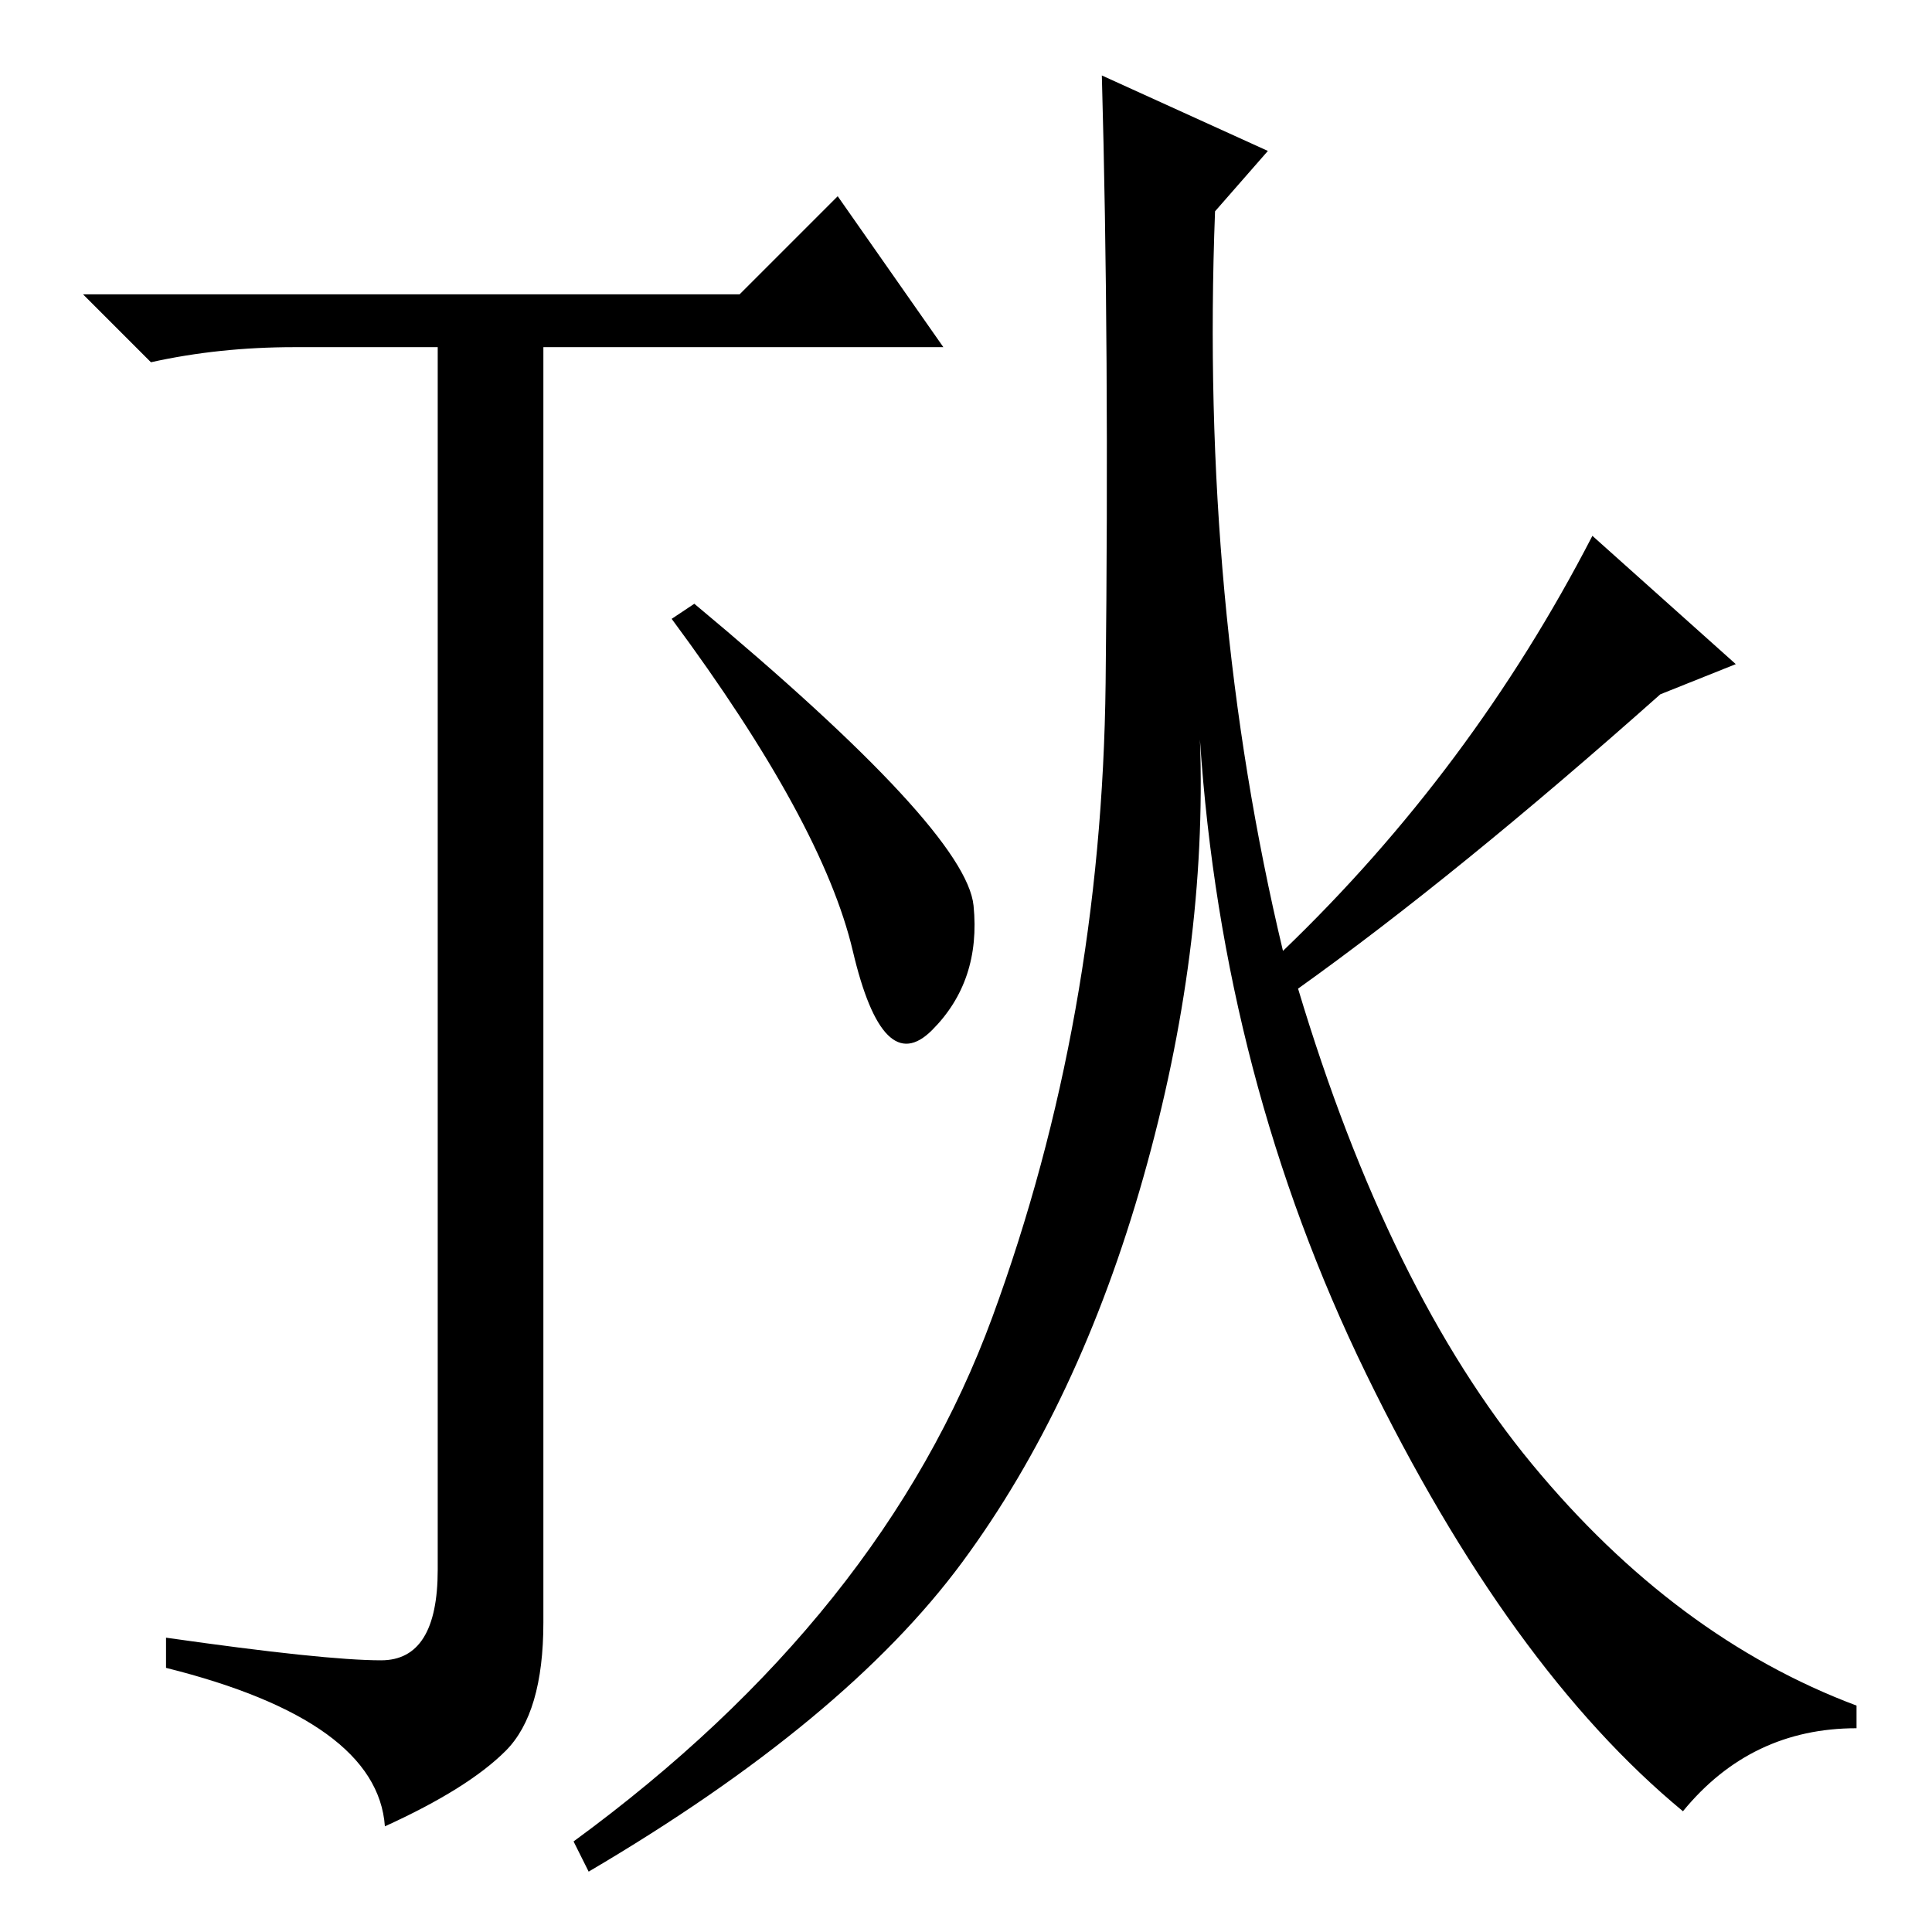 <?xml version="1.0" standalone="no"?>
<!DOCTYPE svg PUBLIC "-//W3C//DTD SVG 1.1//EN" "http://www.w3.org/Graphics/SVG/1.1/DTD/svg11.dtd" >
<svg xmlns="http://www.w3.org/2000/svg" xmlns:xlink="http://www.w3.org/1999/xlink" version="1.1" viewBox="0 -36 256 256">
  <g transform="matrix(1 0 0 -1 0 220)">
   <path fill="currentColor"
d="M50.5 36q7.5 0 7.5 12v162h-19q-10 0 -19 -2l-9 9h87l13 13l14 -20h-53v-169q0 -12 -5 -17t-16 -10q-1 14 -29 21v4q21 -3 28.5 -3zM92 176q36 -30 37 -40t-5.5 -16.5t-10.5 10.5t-24 44zM170 130q25 24 41 55l19 -17l-10 -4q-27 -24 -48 -39q12 -40 31 -63t43 -32v-3
q-14 0 -23 -11q-23 19 -42 58t-22 84q1 -28 -7.5 -58t-24 -51t-49.5 -41l-2 4q41 30 55.5 69.5t15 84t-0.5 80.5l22 -10l-7 -8q-2 -52 9 -98z" />
  </g>

</svg>
